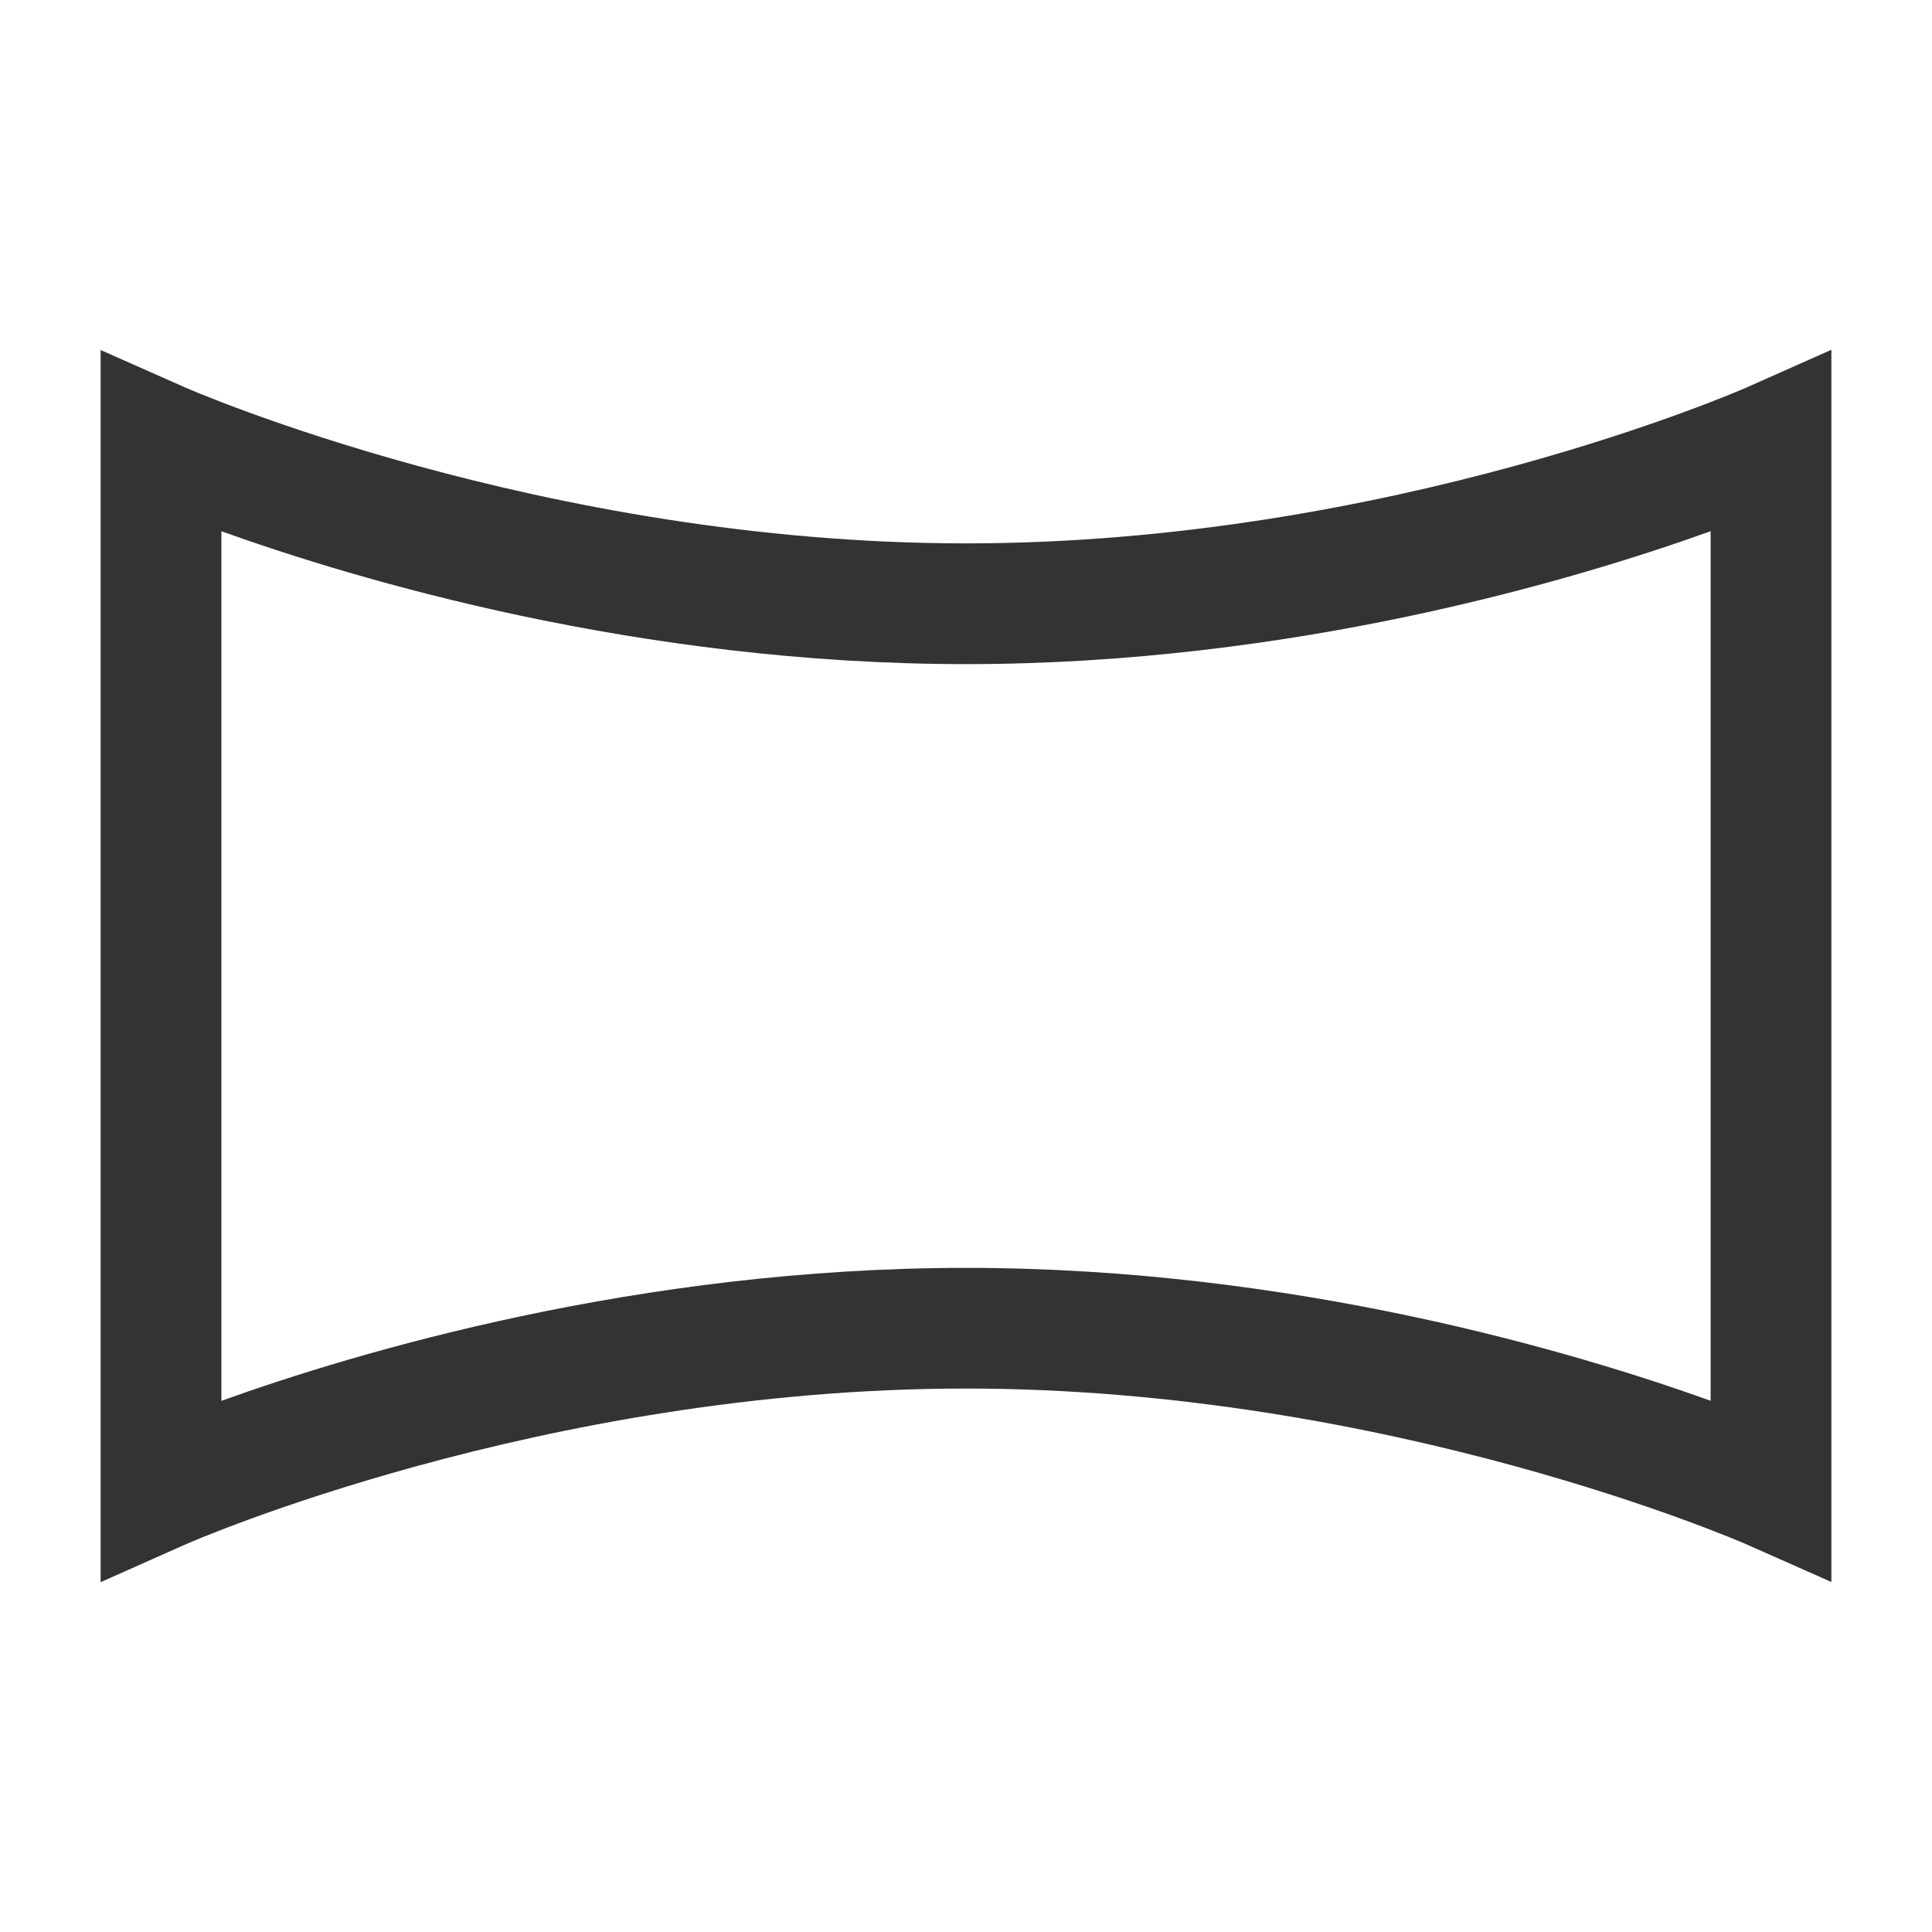 <?xml version="1.0" encoding="iso-8859-1"?>
<svg version="1.1" id="&#x56FE;&#x5C42;_1" xmlns="http://www.w3.org/2000/svg" xmlns:xlink="http://www.w3.org/1999/xlink" x="0px"
	 y="0px" viewBox="0 0 24 24" style="enable-background:new 0 0 24 24;" xml:space="preserve">
<path style="fill:#333333;" d="M1.25,19.654V4.348l1.054,0.467C2.348,4.834,6.736,6.75,12,6.75c5.279,0,9.651-1.916,9.695-1.936
	l1.055-0.469v15.307l-1.054-0.467c-0.044-0.02-4.432-1.936-9.696-1.936c-5.28,0-9.652,1.916-9.695,1.936L1.25,19.654z M12,15.75
	c4.069,0,7.57,1.048,9.25,1.651V6.599C19.57,7.202,16.069,8.25,12,8.25c-4.07,0-7.571-1.048-9.25-1.651v10.803
	C4.429,16.798,7.93,15.75,12,15.75z"/>
</svg>






